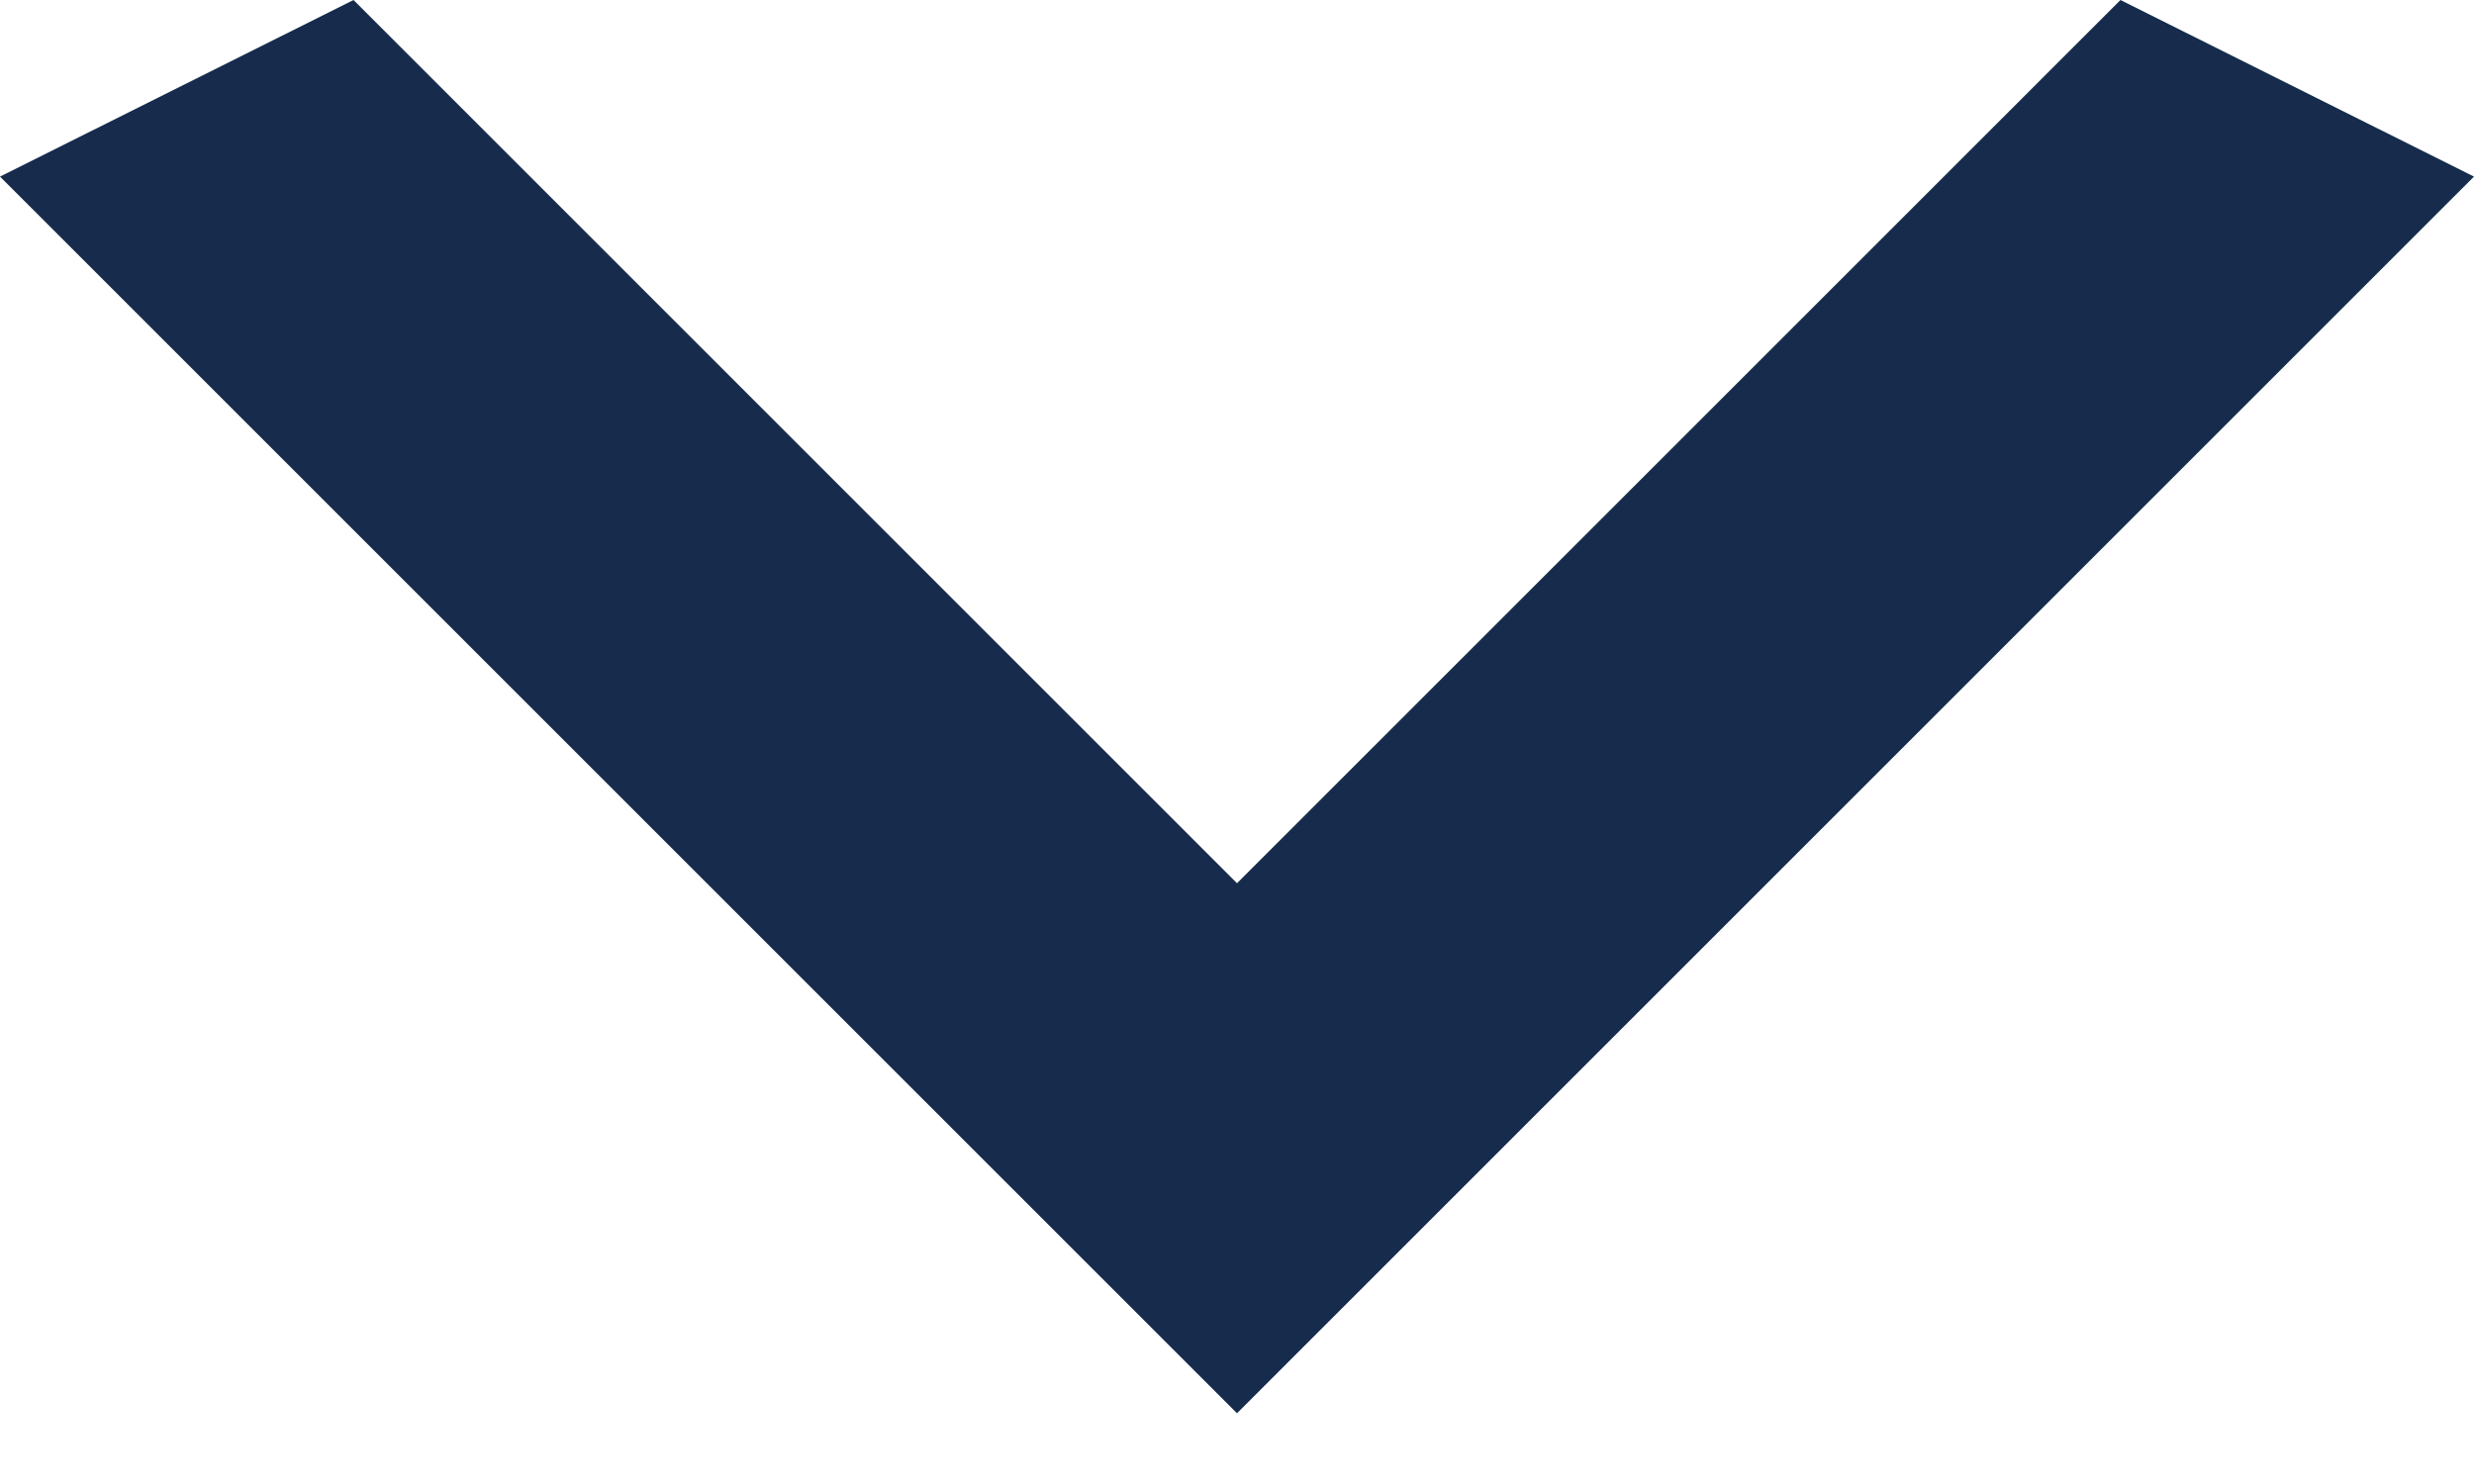 <svg width="10" height="6" viewBox="0 0 10 6" fill="none" xmlns="http://www.w3.org/2000/svg">
<path d="M1.429 -3.74668e-07L5 3.571L8.571 -6.24446e-08L10 0.714L5 5.714L-3.12225e-08 0.714L1.429 -3.74668e-07Z" fill="#172B4D"/>
</svg>
